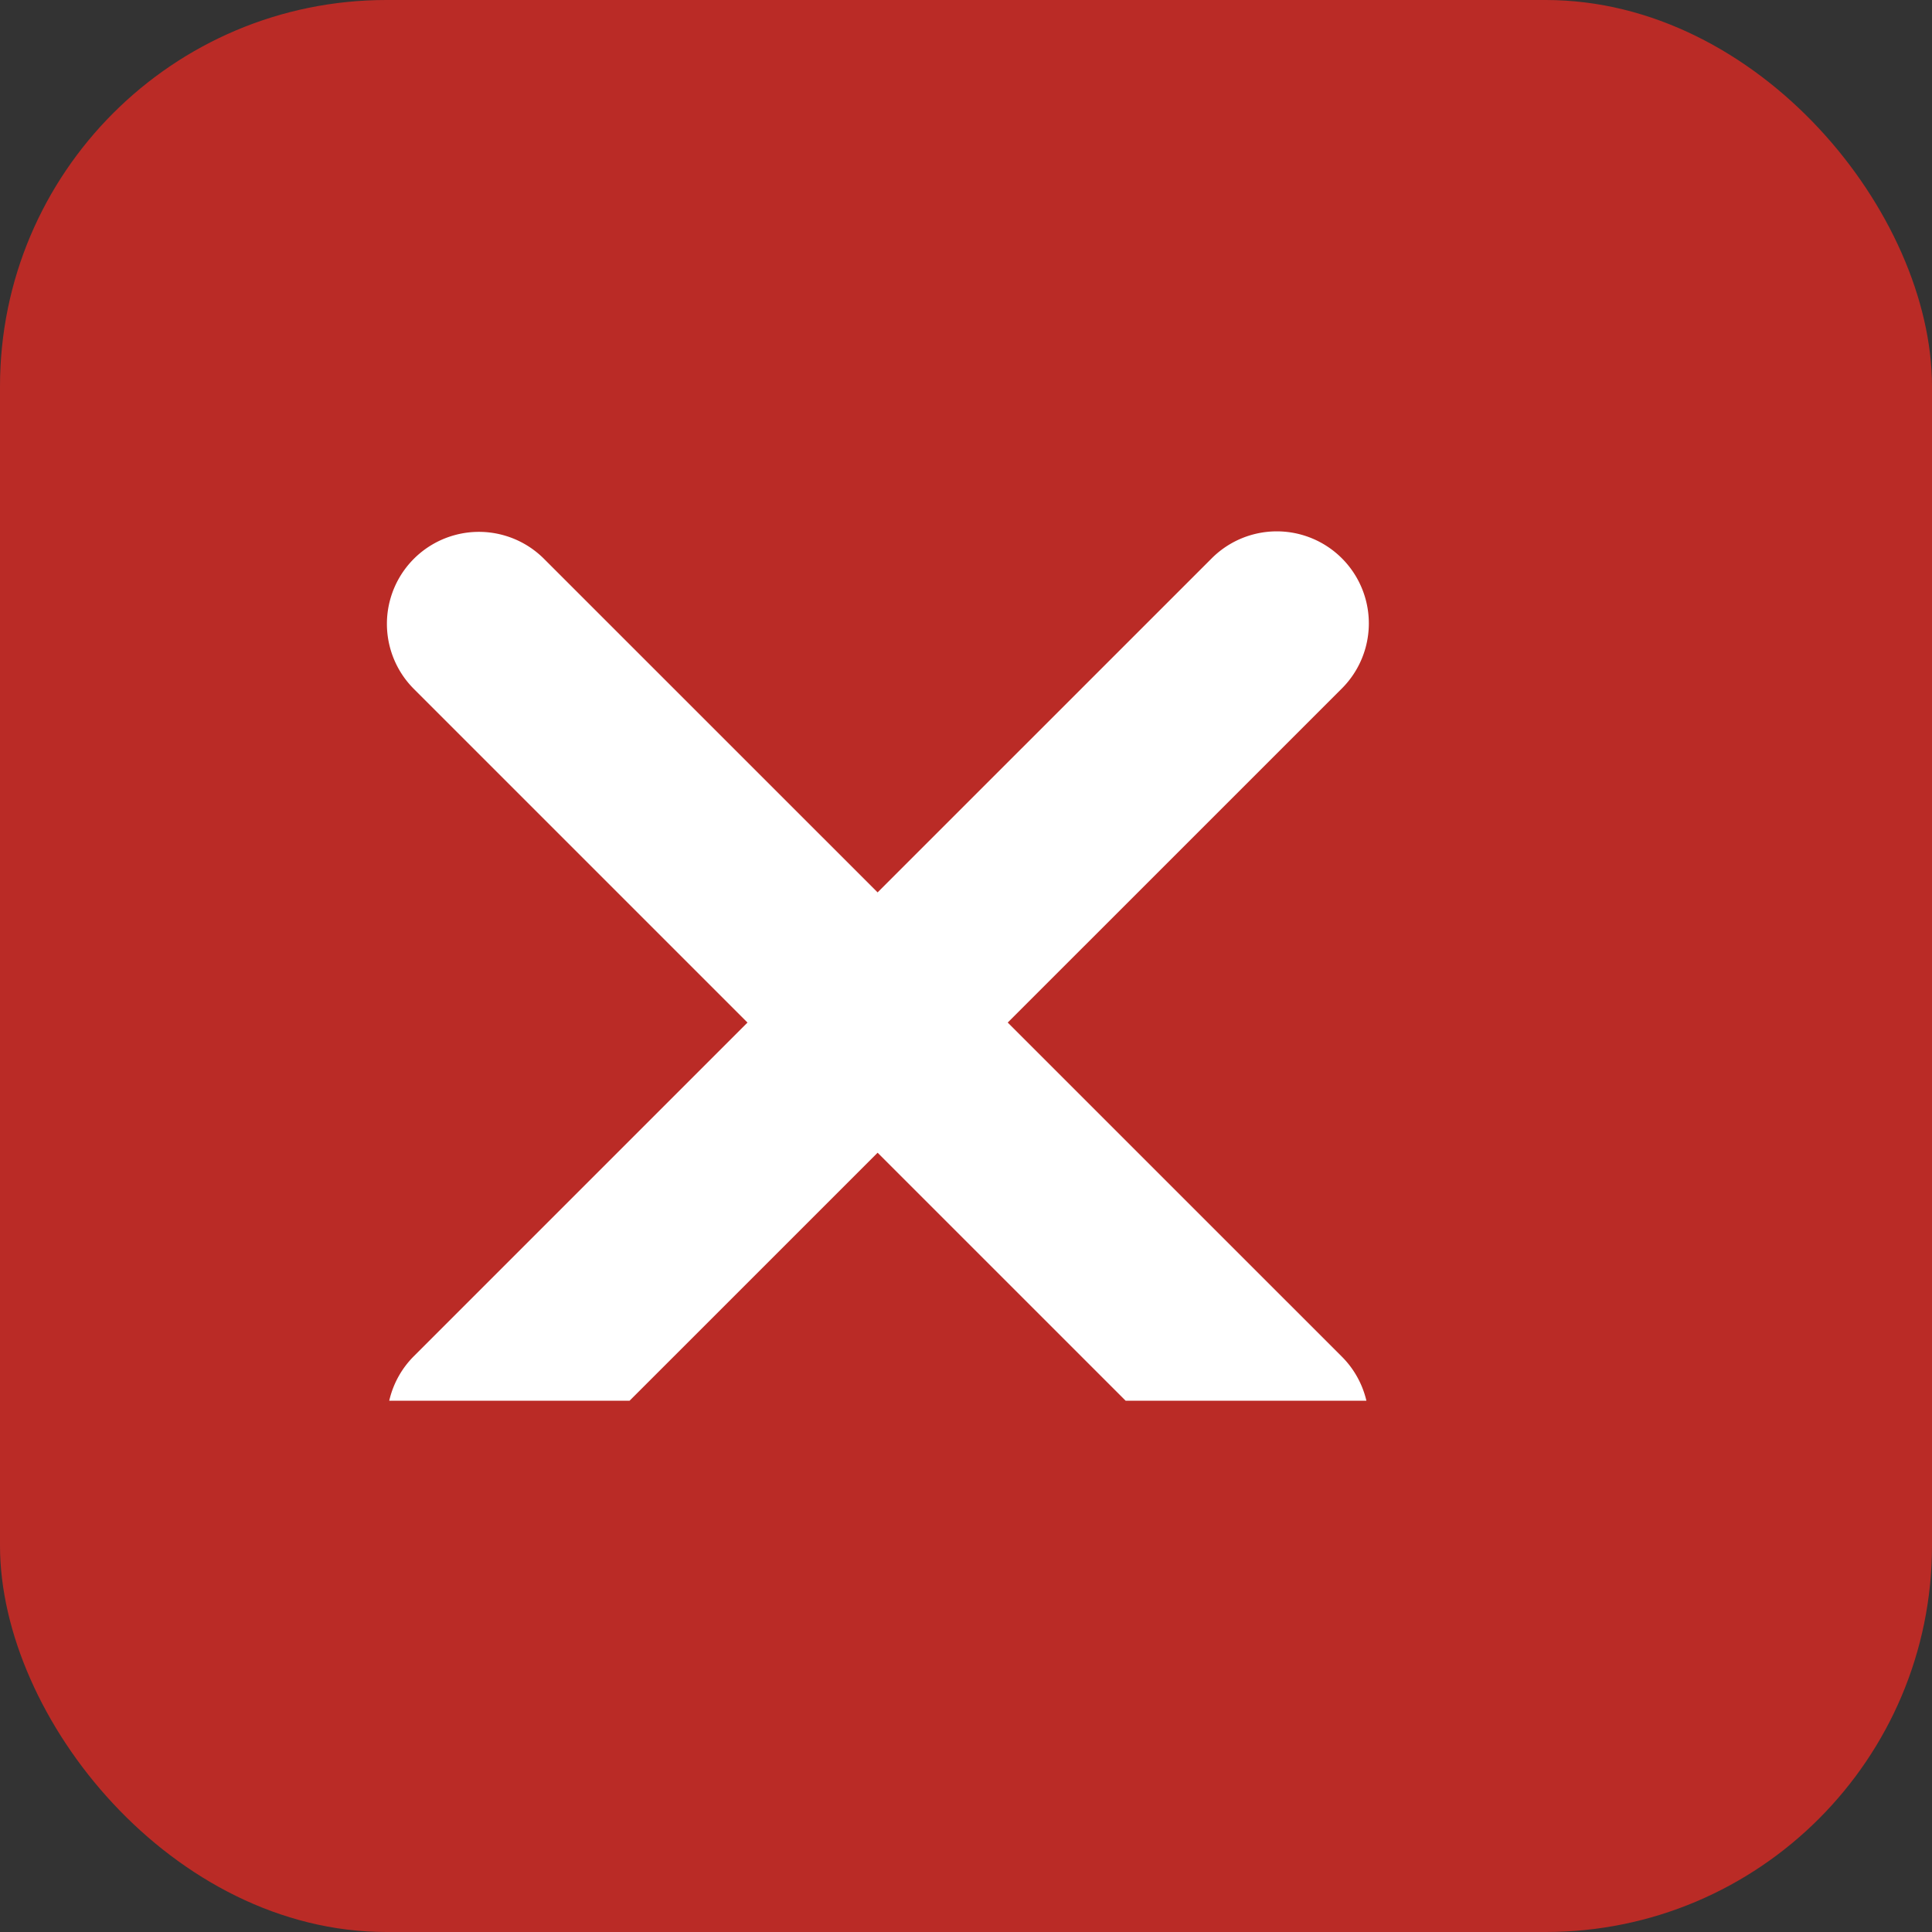 <svg xmlns="http://www.w3.org/2000/svg" xmlns:xlink="http://www.w3.org/1999/xlink" width="40" height="40" viewBox="0 0 40 40">
  <rect x="0" y="0" width="40" height="40" fill="#333333" stroke="none"/>
  <defs>
    <clipPath id="clip-path">
      <rect width="25" height="18" fill="none"/>
    </clipPath>
  </defs>
  <g id="Burger_Menu_Close_Button" data-name="Burger Menu Button" transform="translate(-320 -95)">
    <rect id="Button" width="40" height="40" rx="8" transform="translate(320 95)" fill="#ba2b26"/>
    <g id="Burger_Menu_Close" data-name="Burger Menu" transform="translate(328 106)" clip-path="url(#clip-path)">
      <path id="Close" d="M8290.086,200.557l-6.918,6.917-6.918-6.917a1.905,1.905,0,0,0-2.693,2.695l6.917,6.917-6.917,6.917a1.905,1.905,0,0,0,2.693,2.695l6.918-6.917,6.918,6.917a1.905,1.905,0,0,0,2.694-2.695l-6.918-6.917,6.918-6.917a1.905,1.905,0,0,0-2.694-2.695Z" transform="translate(-8272.998 -199.998)" fill="#fff"/>
    </g>
  </g>
</svg>